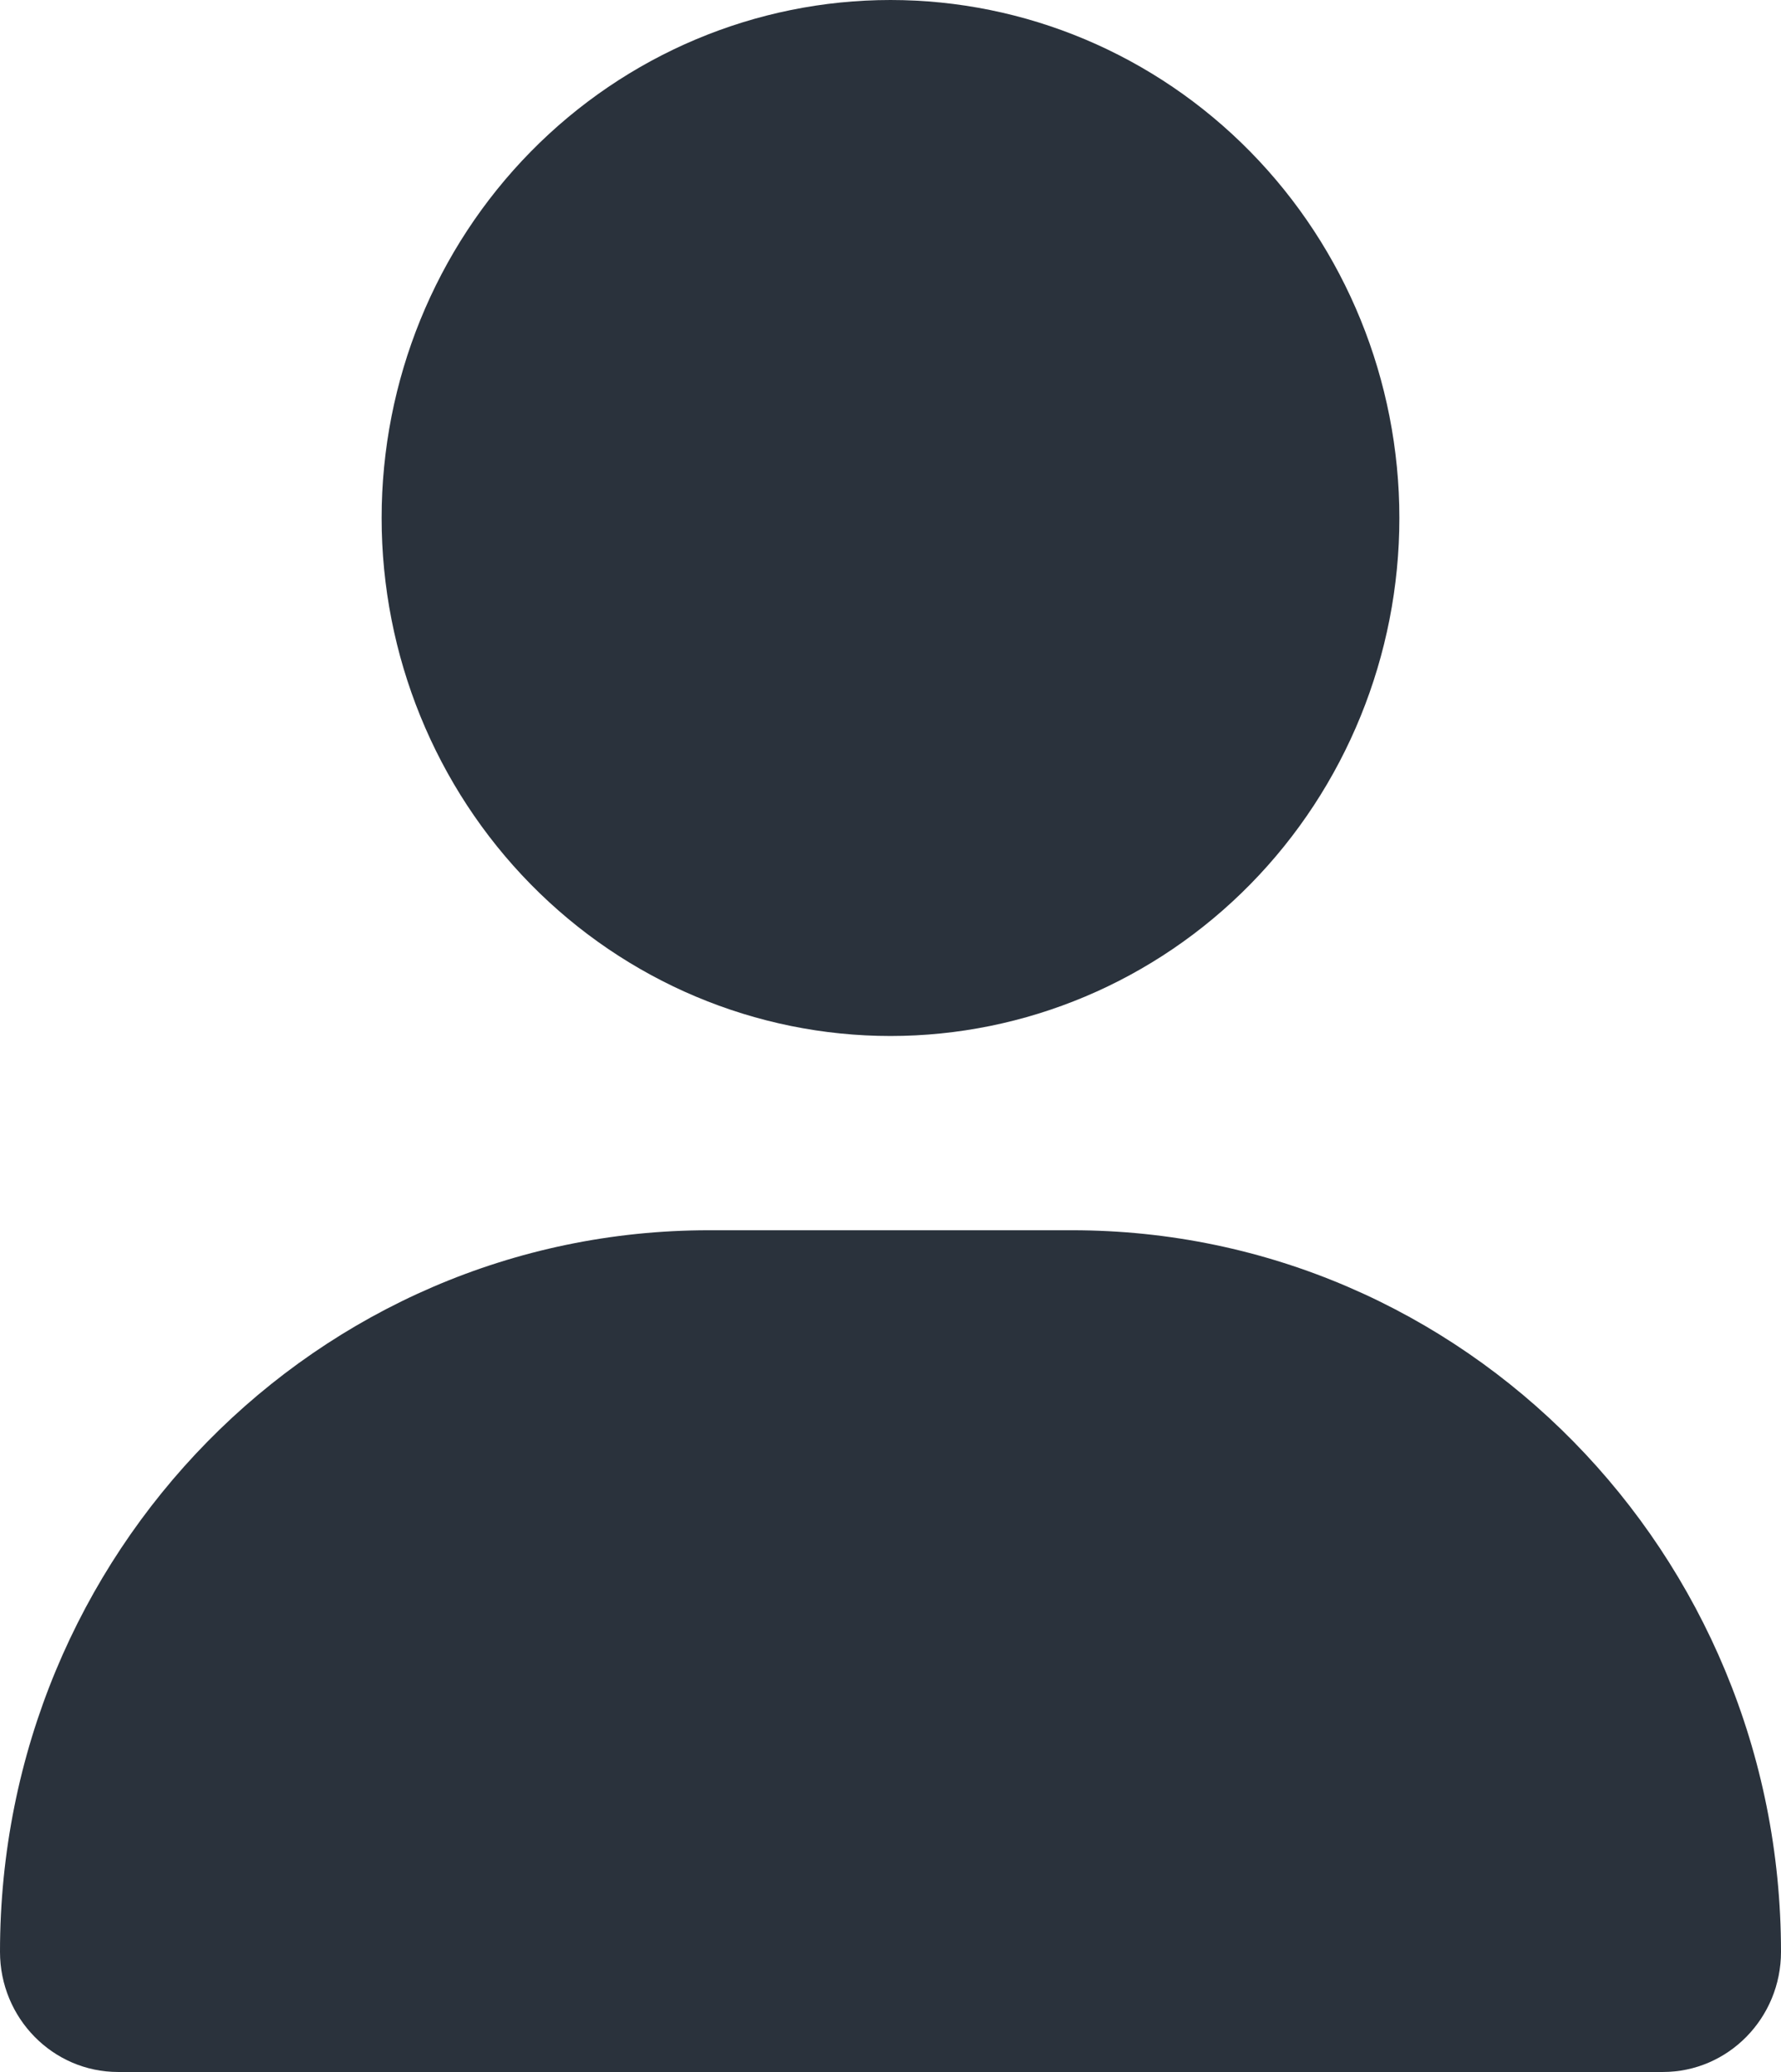 <svg width="43" height="50" viewBox="0 0 43 50" fill="none" xmlns="http://www.w3.org/2000/svg">
<path d="M21.5 25C24.758 25 27.883 23.683 30.187 21.339C32.491 18.995 33.786 15.815 33.786 12.5C33.786 9.185 32.491 6.005 30.187 3.661C27.883 1.317 24.758 0 21.5 0C18.242 0 15.117 1.317 12.813 3.661C10.509 6.005 9.214 9.185 9.214 12.5C9.214 15.815 10.509 18.995 12.813 21.339C15.117 23.683 18.242 25 21.5 25ZM17.114 29.688C7.659 29.688 0 37.48 0 47.1C0 48.701 1.277 50 2.851 50H40.149C41.723 50 43 48.701 43 47.1C43 37.48 35.341 29.688 25.886 29.688H17.114Z" fill="#2A323C"/>
</svg>
